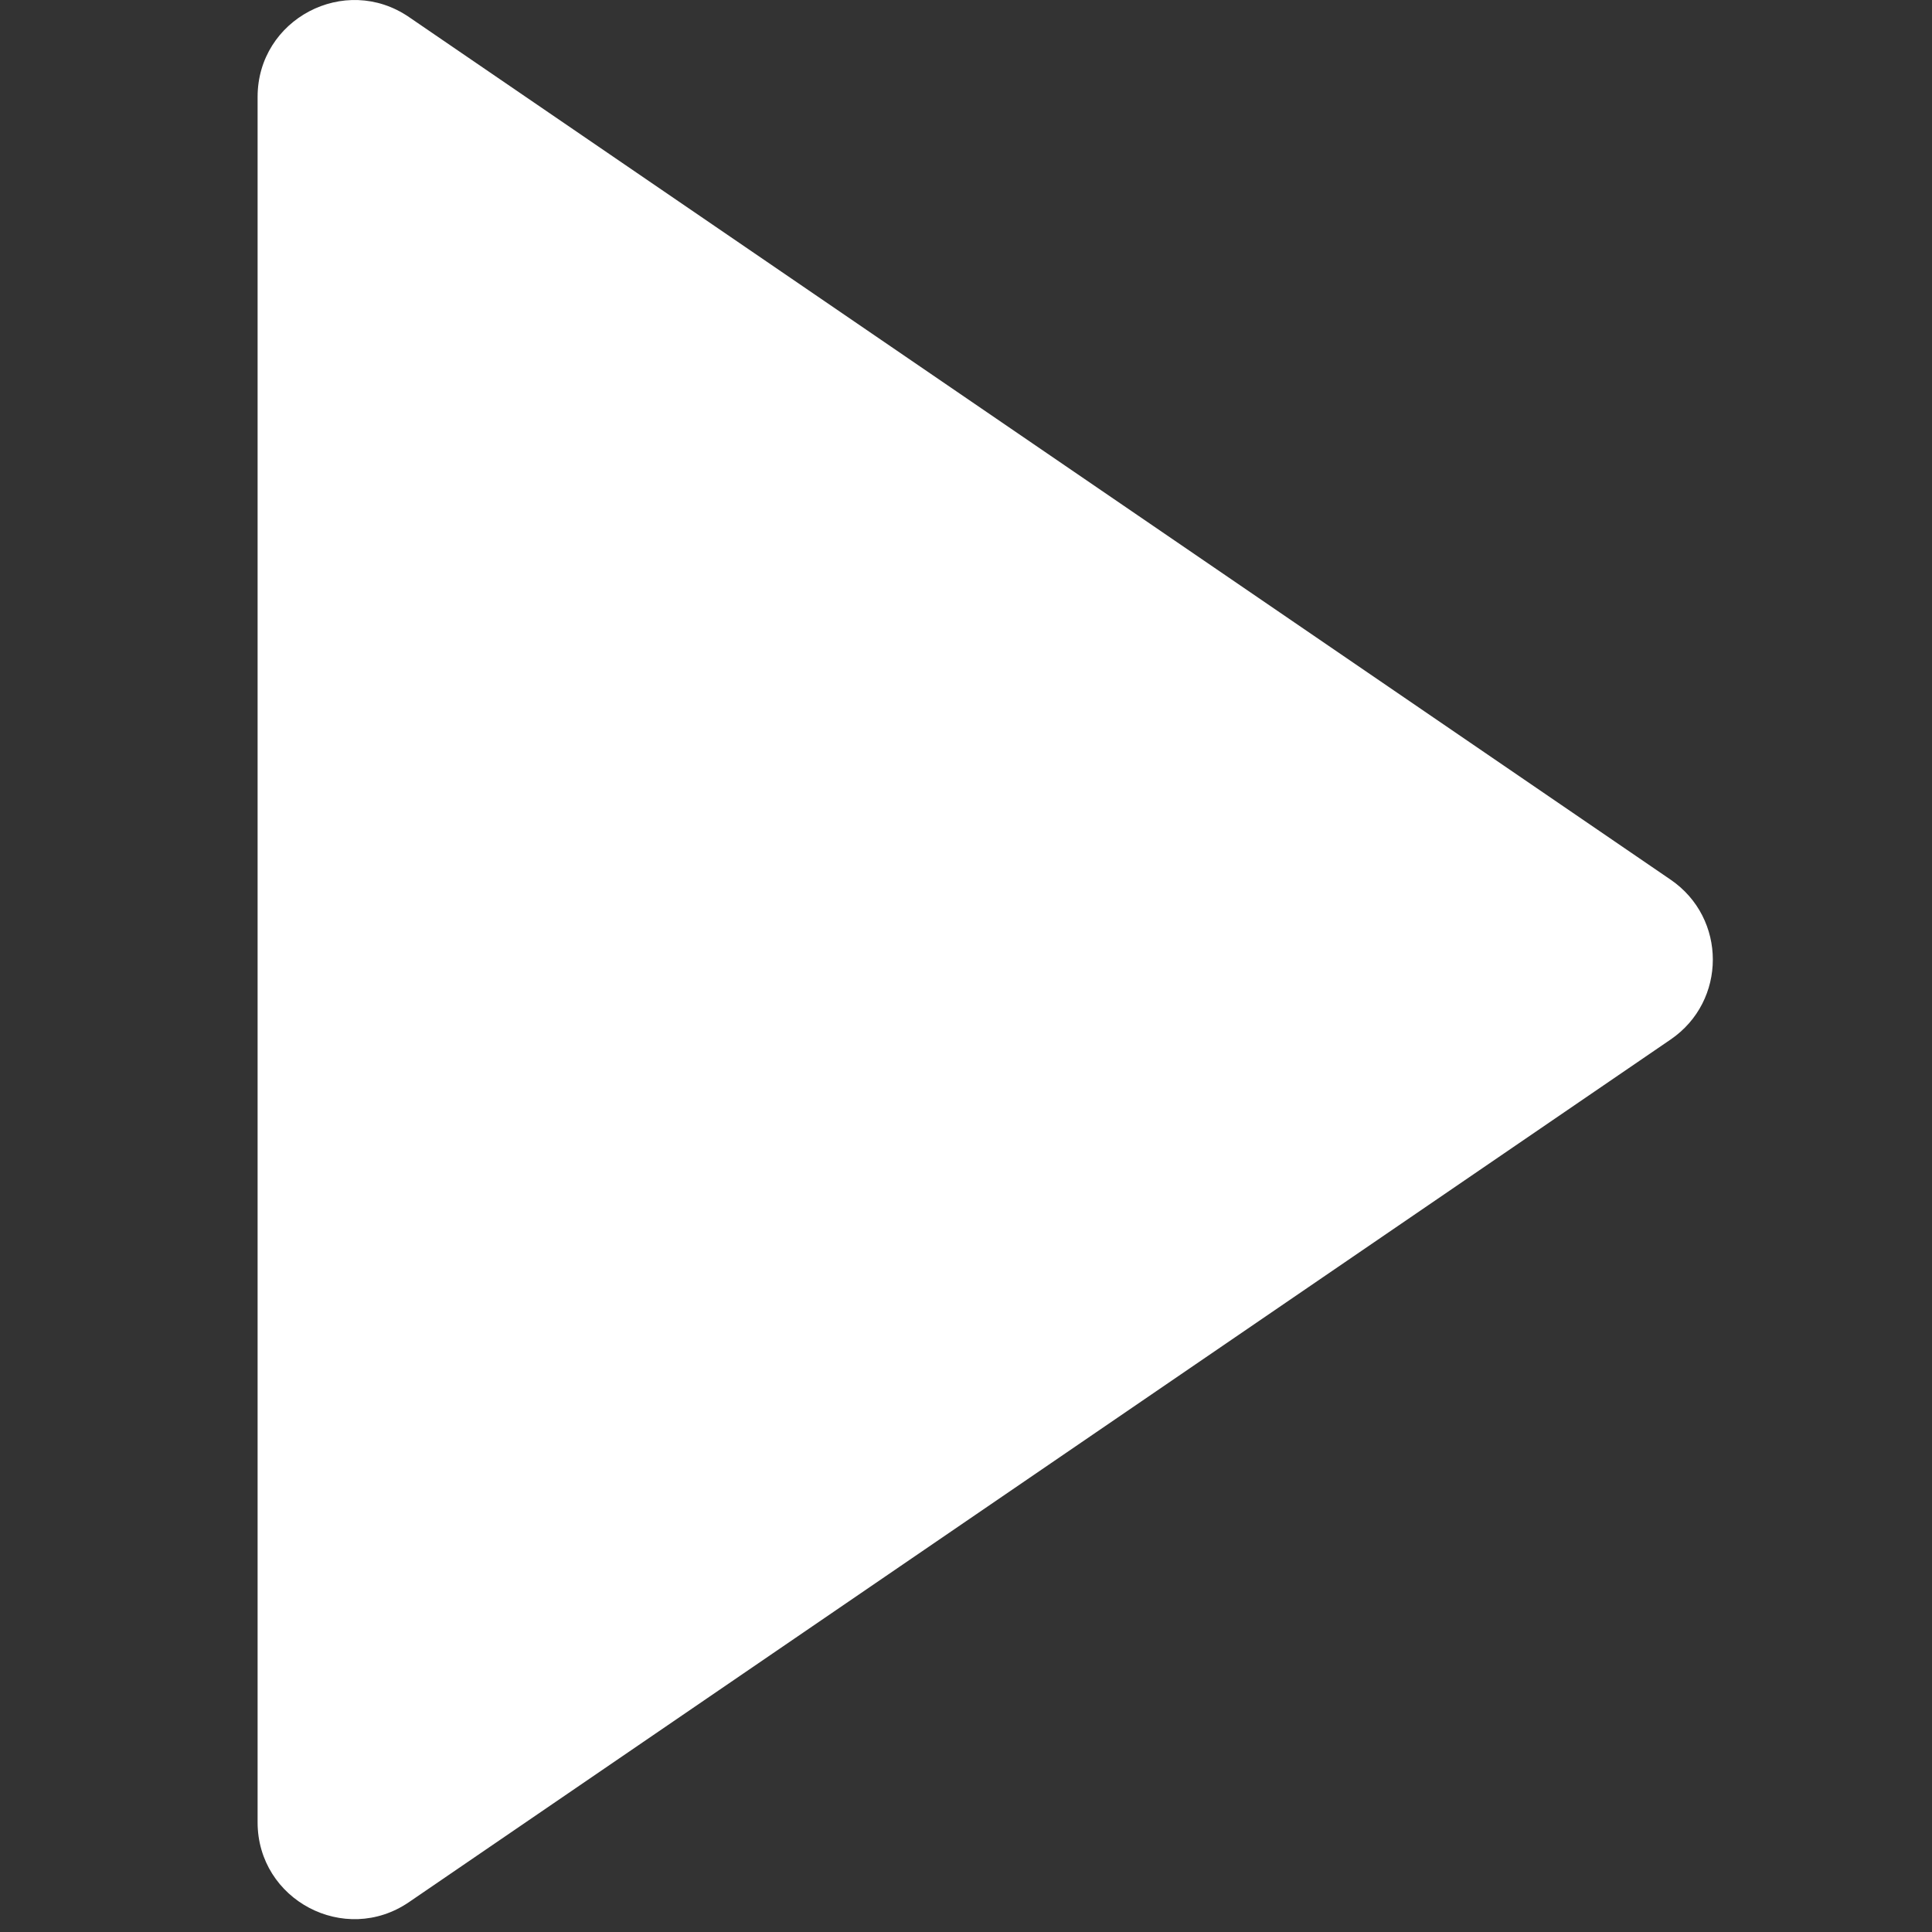 <svg width="30" height="30" viewBox="0 0 30 30" fill="none" xmlns="http://www.w3.org/2000/svg">
<rect x="0" y="0" width="30" height="30" fill="#333333" stroke="none"/>
<path d="M25.942 13.66L6.351 0.265C5.354 -0.417 4 0.297 4 1.505L4 28.296C4 29.504 5.354 30.218 6.351 29.536L25.942 16.141C26.815 15.544 26.815 14.257 25.942 13.66Z" fill="white"/>
</svg>

